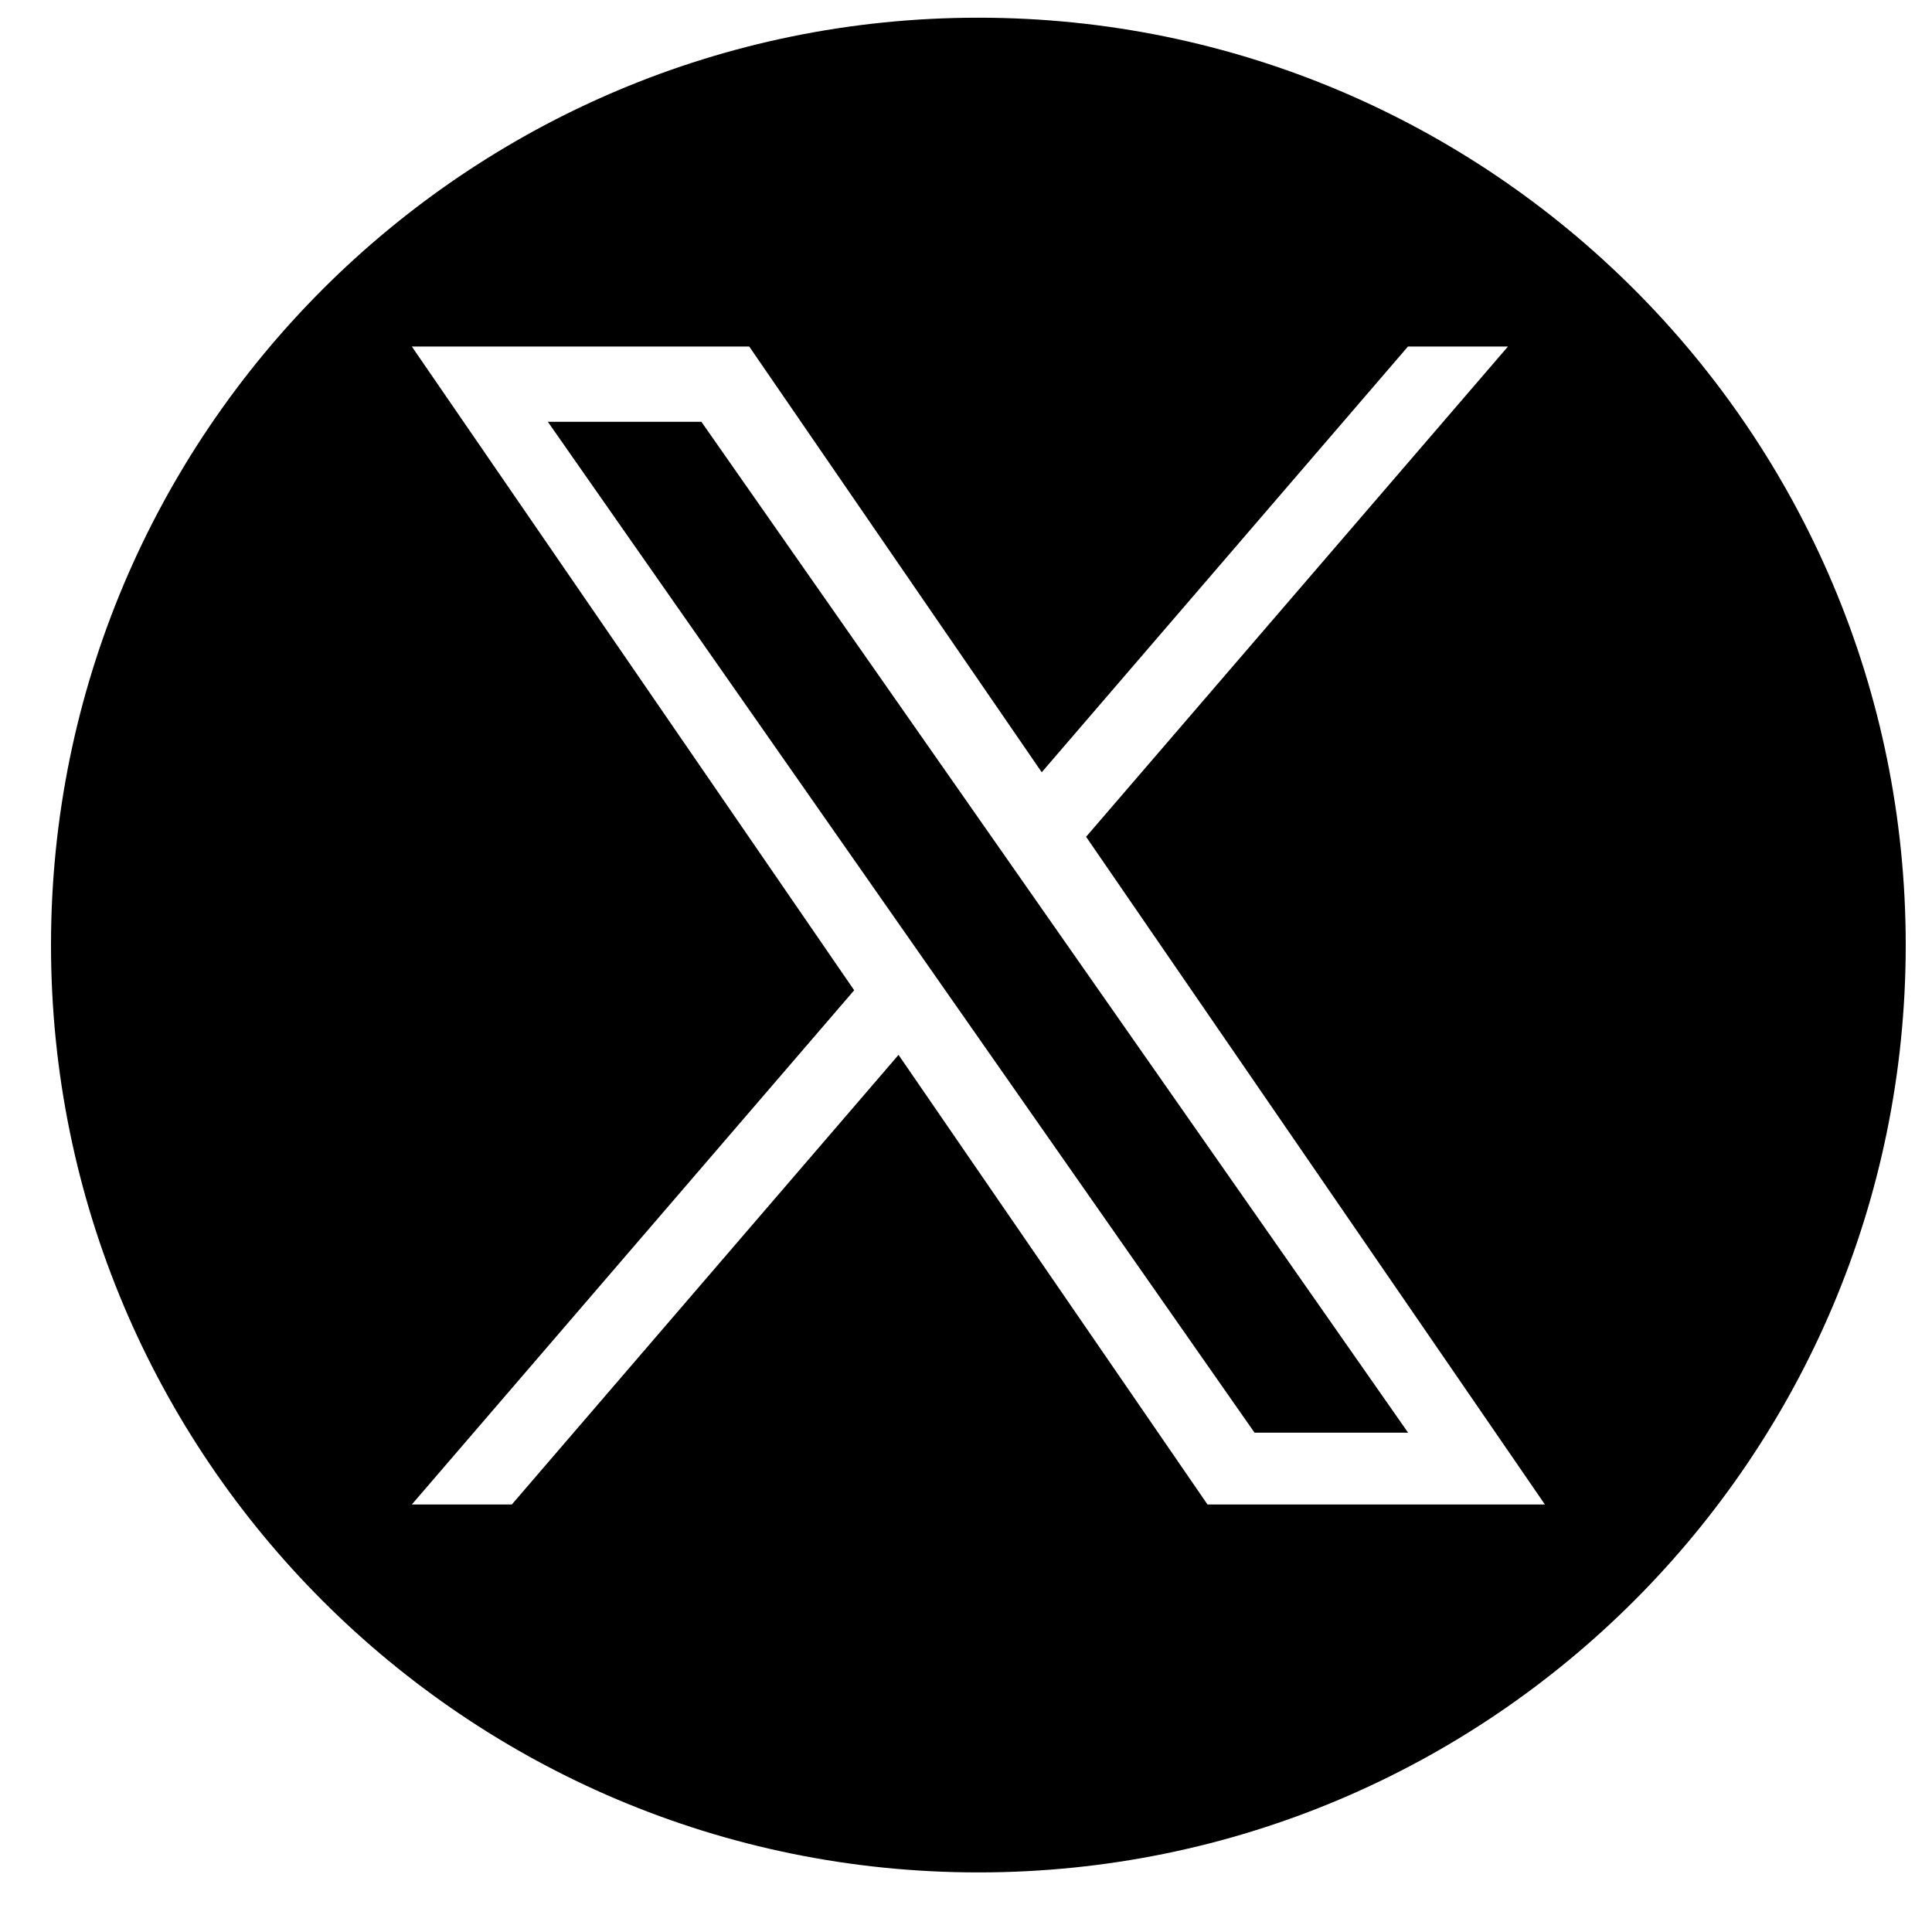 <svg viewBox="0 0 25 25" xmlns="http://www.w3.org/2000/svg">
	<path d="M9.076 5.458L18.221 18.539H16.234L7.089 5.458H9.076Z" />
	<path d="M0.66 12.229C0.66 5.602 6.033 0.229 12.66 0.229C19.287 0.229 24.66 5.602 24.66 12.229C24.66 18.857 19.287 24.229 12.66 24.229C6.033 24.229 0.66 18.857 0.66 12.229ZM11.627 13.65L15.625 19.468H19.991L14.054 10.828L19.513 4.484H18.219L13.48 9.993L9.695 4.484H5.329L11.053 12.814L5.329 19.468H6.623L11.627 13.65Z" />
</svg>
